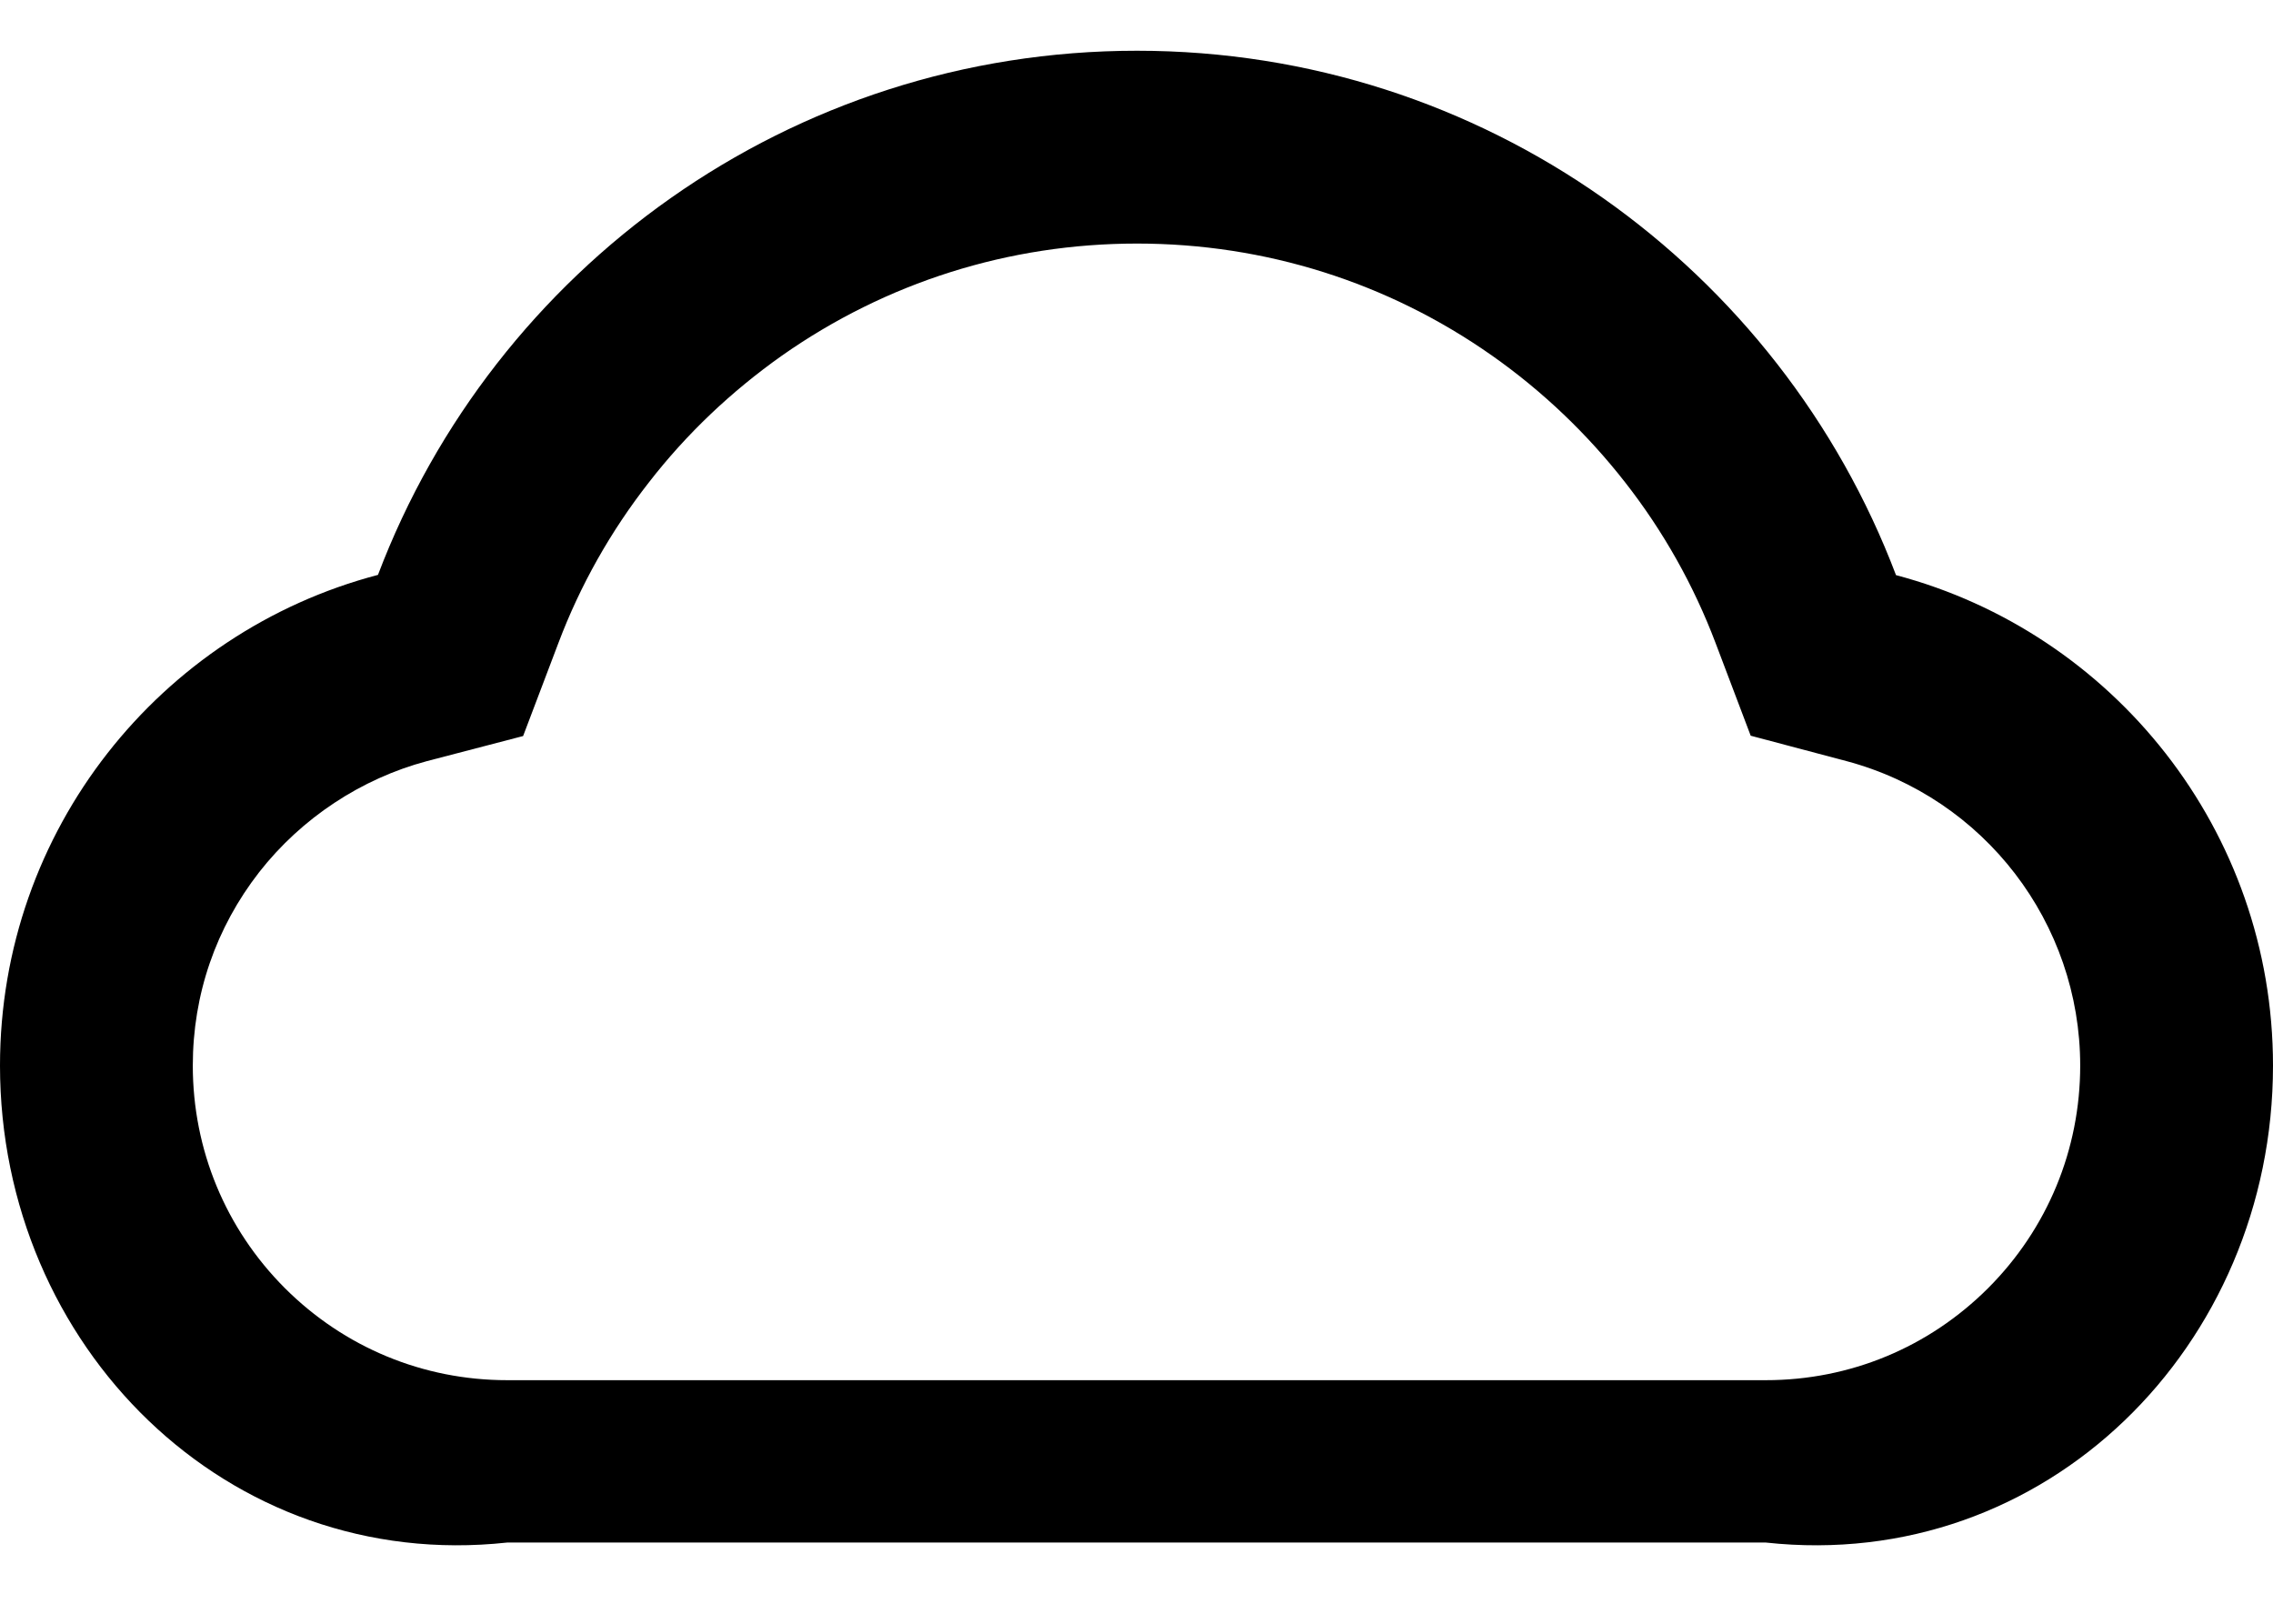 ﻿<?xml version="1.0" encoding="utf-8"?>
<svg version="1.1" xmlns:xlink="http://www.w3.org/1999/xlink" width="28px" height="20px" xmlns="http://www.w3.org/2000/svg">
  <g transform="matrix(1 0 0 1 -664 -1679 )">
    <path d="M 28 13.125  C 28 10.228  26.028 7.791  23.356 7.084  C 21.925 3.309  18.278 0.625  14.006 0.625  C 9.734 0.625  6.088 3.306  4.656 7.081  C 1.978 7.784  0 10.222  0 13.125  C 0 16.578  2.797 19.375  6.247 19  L 21.753 19  C 25.203 19.375  28 16.578  28 13.125  Z M 25.625 13.125  C 25.625 14.159  25.222 15.134  24.491 15.866  C 23.759 16.597  22.788 17  21.753 17  L 6.247 17  C 5.213 17  4.241 16.597  3.509 15.866  C 2.778 15.134  2.375 14.159  2.375 13.125  C 2.375 12.25  2.659 11.428  3.194 10.741  C 3.716 10.075  4.45 9.591  5.259 9.375  L 6.444 9.066  L 6.878 7.922  C 7.147 7.209  7.522 6.544  7.994 5.941  C 8.459 5.341  9.012 4.819  9.631 4.381  C 10.916 3.478  12.428 3  14.006 3  C 15.584 3  17.097 3.478  18.381 4.381  C 19.003 4.819  19.553 5.344  20.019 5.941  C 20.491 6.544  20.866 7.213  21.134 7.922  L 21.566 9.062  L 22.747 9.375  C 24.444 9.828  25.625 11.369  25.625 13.125  Z " fill-rule="nonzero" fill="#000000" stroke="none" transform="matrix(1 0 0 1 664 1679 )" />
  </g>
</svg>